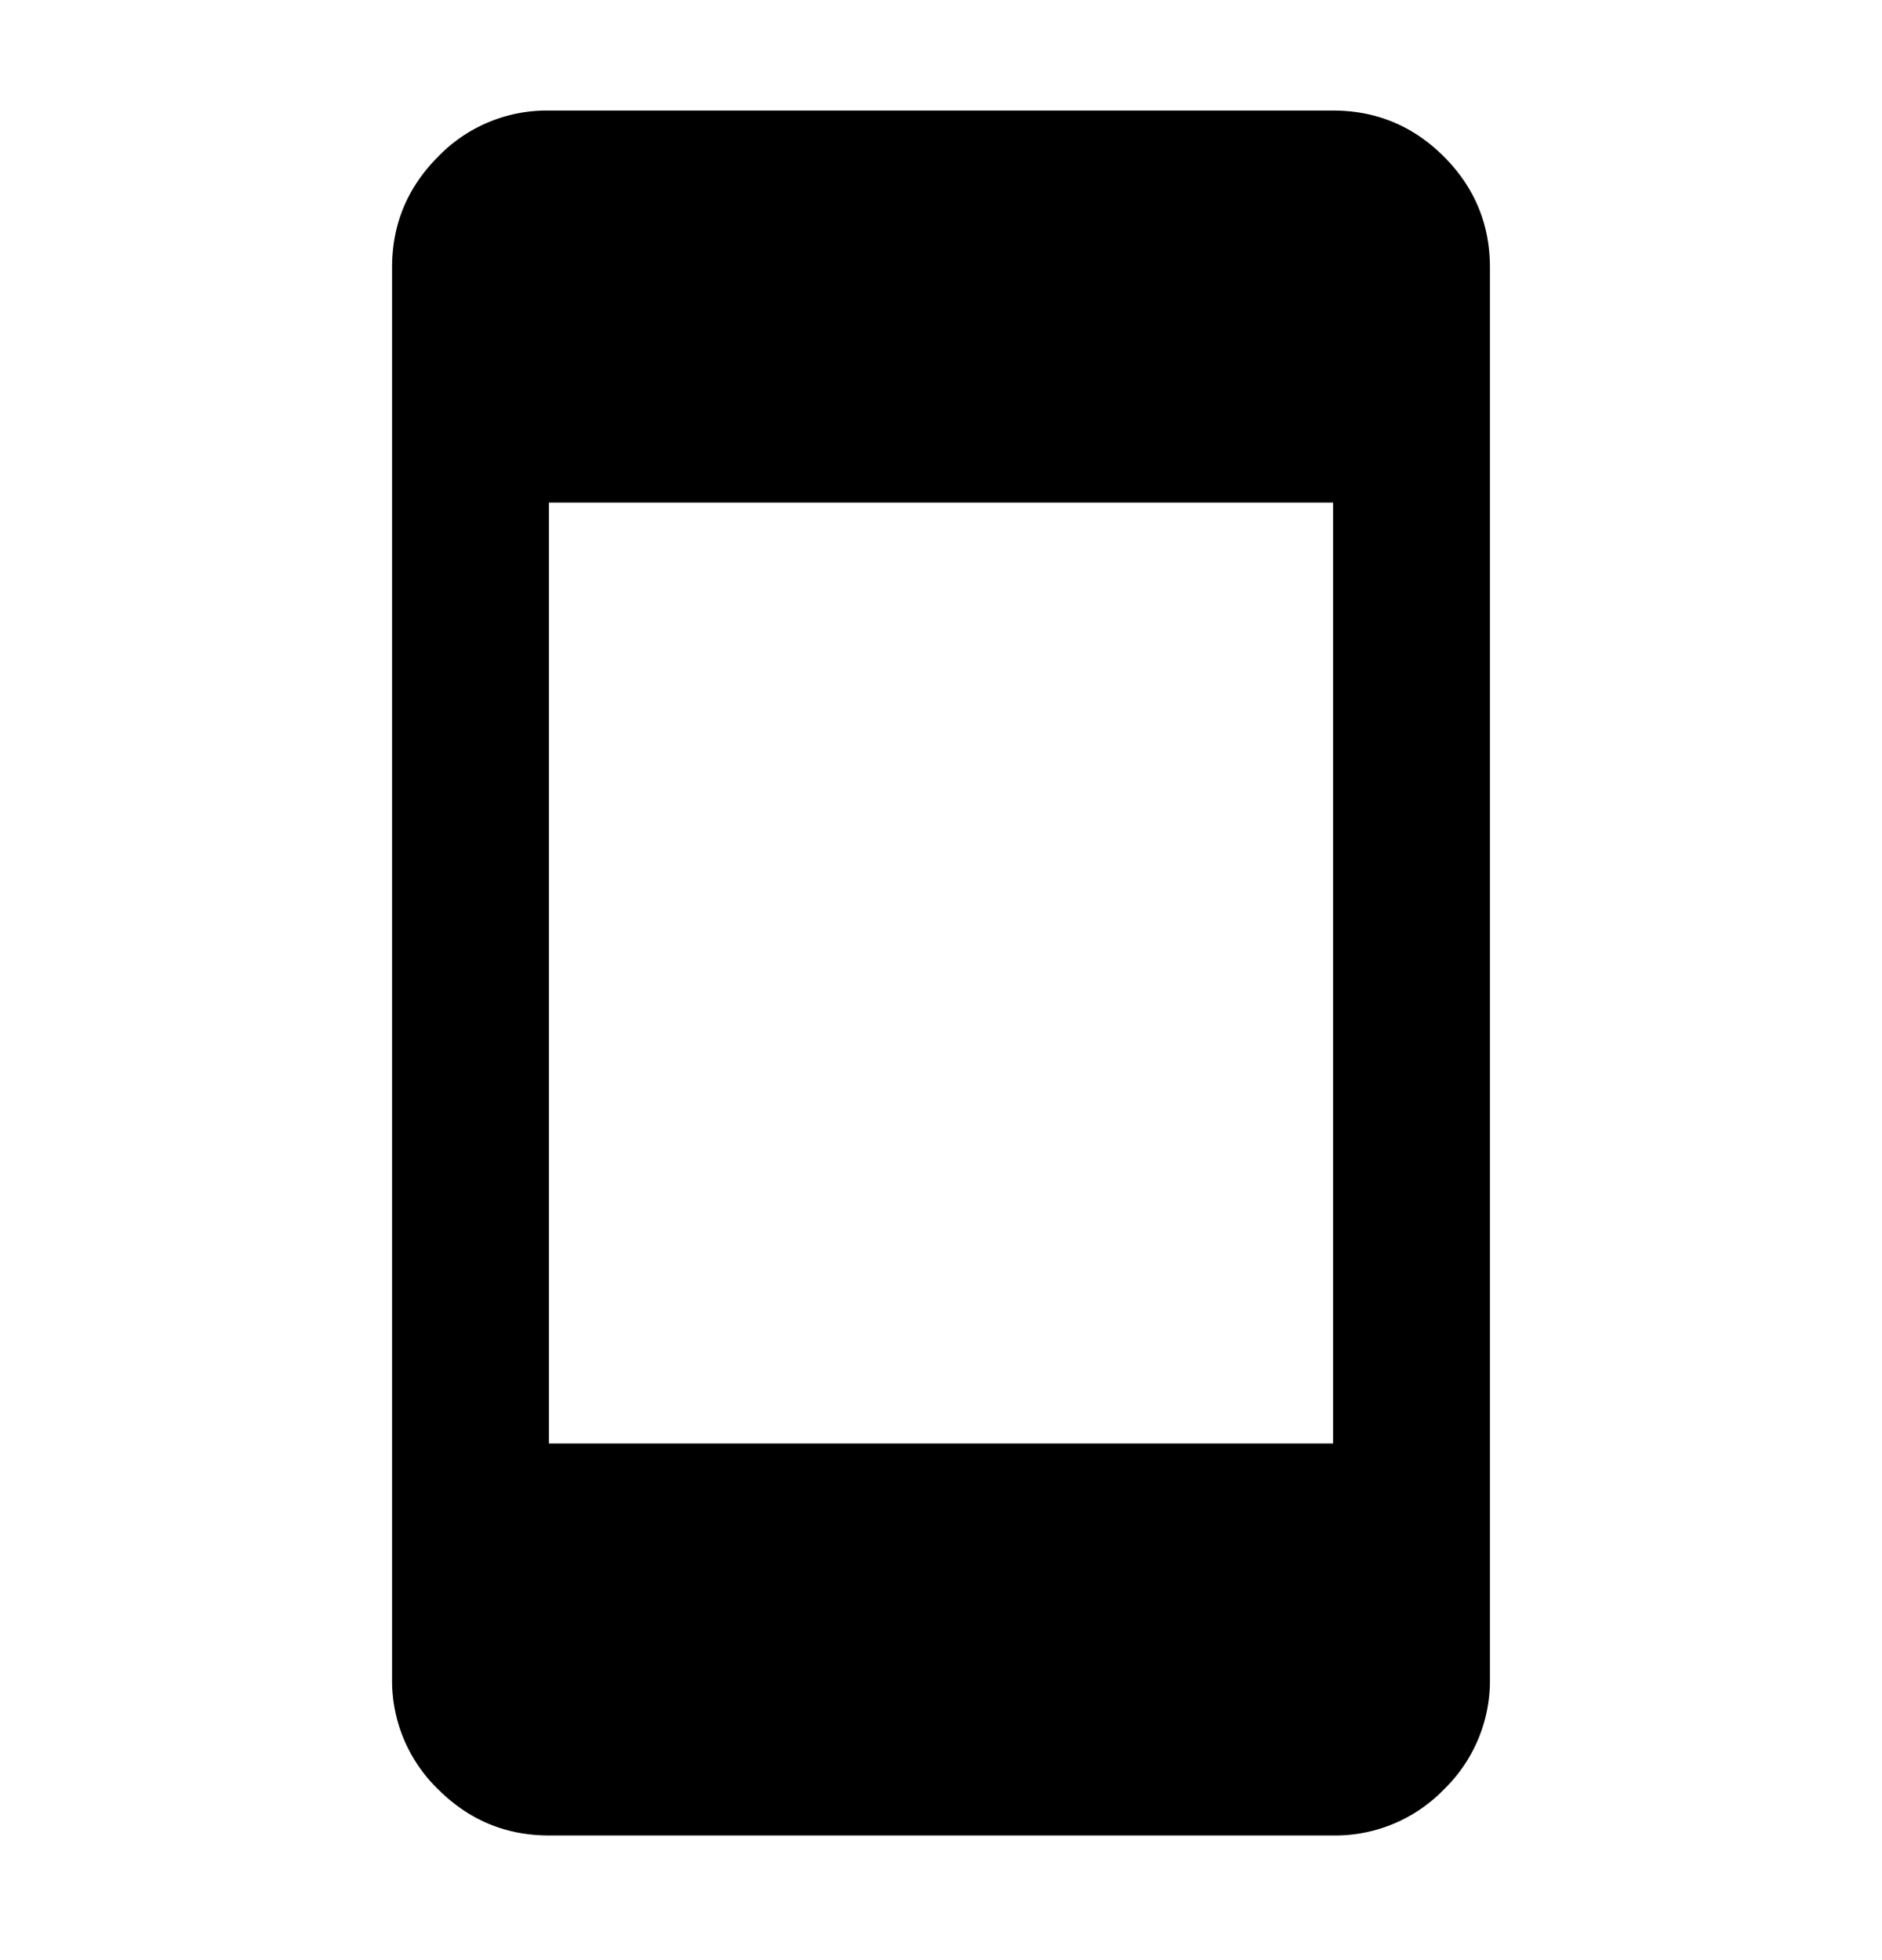 <svg xmlns="http://www.w3.org/2000/svg" width="24" height="25" viewBox="0 0 24 25"><path d="M7 23.41c-.55 0-1.02-.197-1.412-.588A1.927 1.927 0 015 21.41v-18c0-.55.196-1.02.588-1.413A1.925 1.925 0 017 1.41h10c.55 0 1.021.196 1.413.587.391.392.587.863.587 1.413v18a1.93 1.93 0 01-.587 1.413A1.928 1.928 0 0117 23.41H7zm0-5h10v-12H7v12z"/></svg>